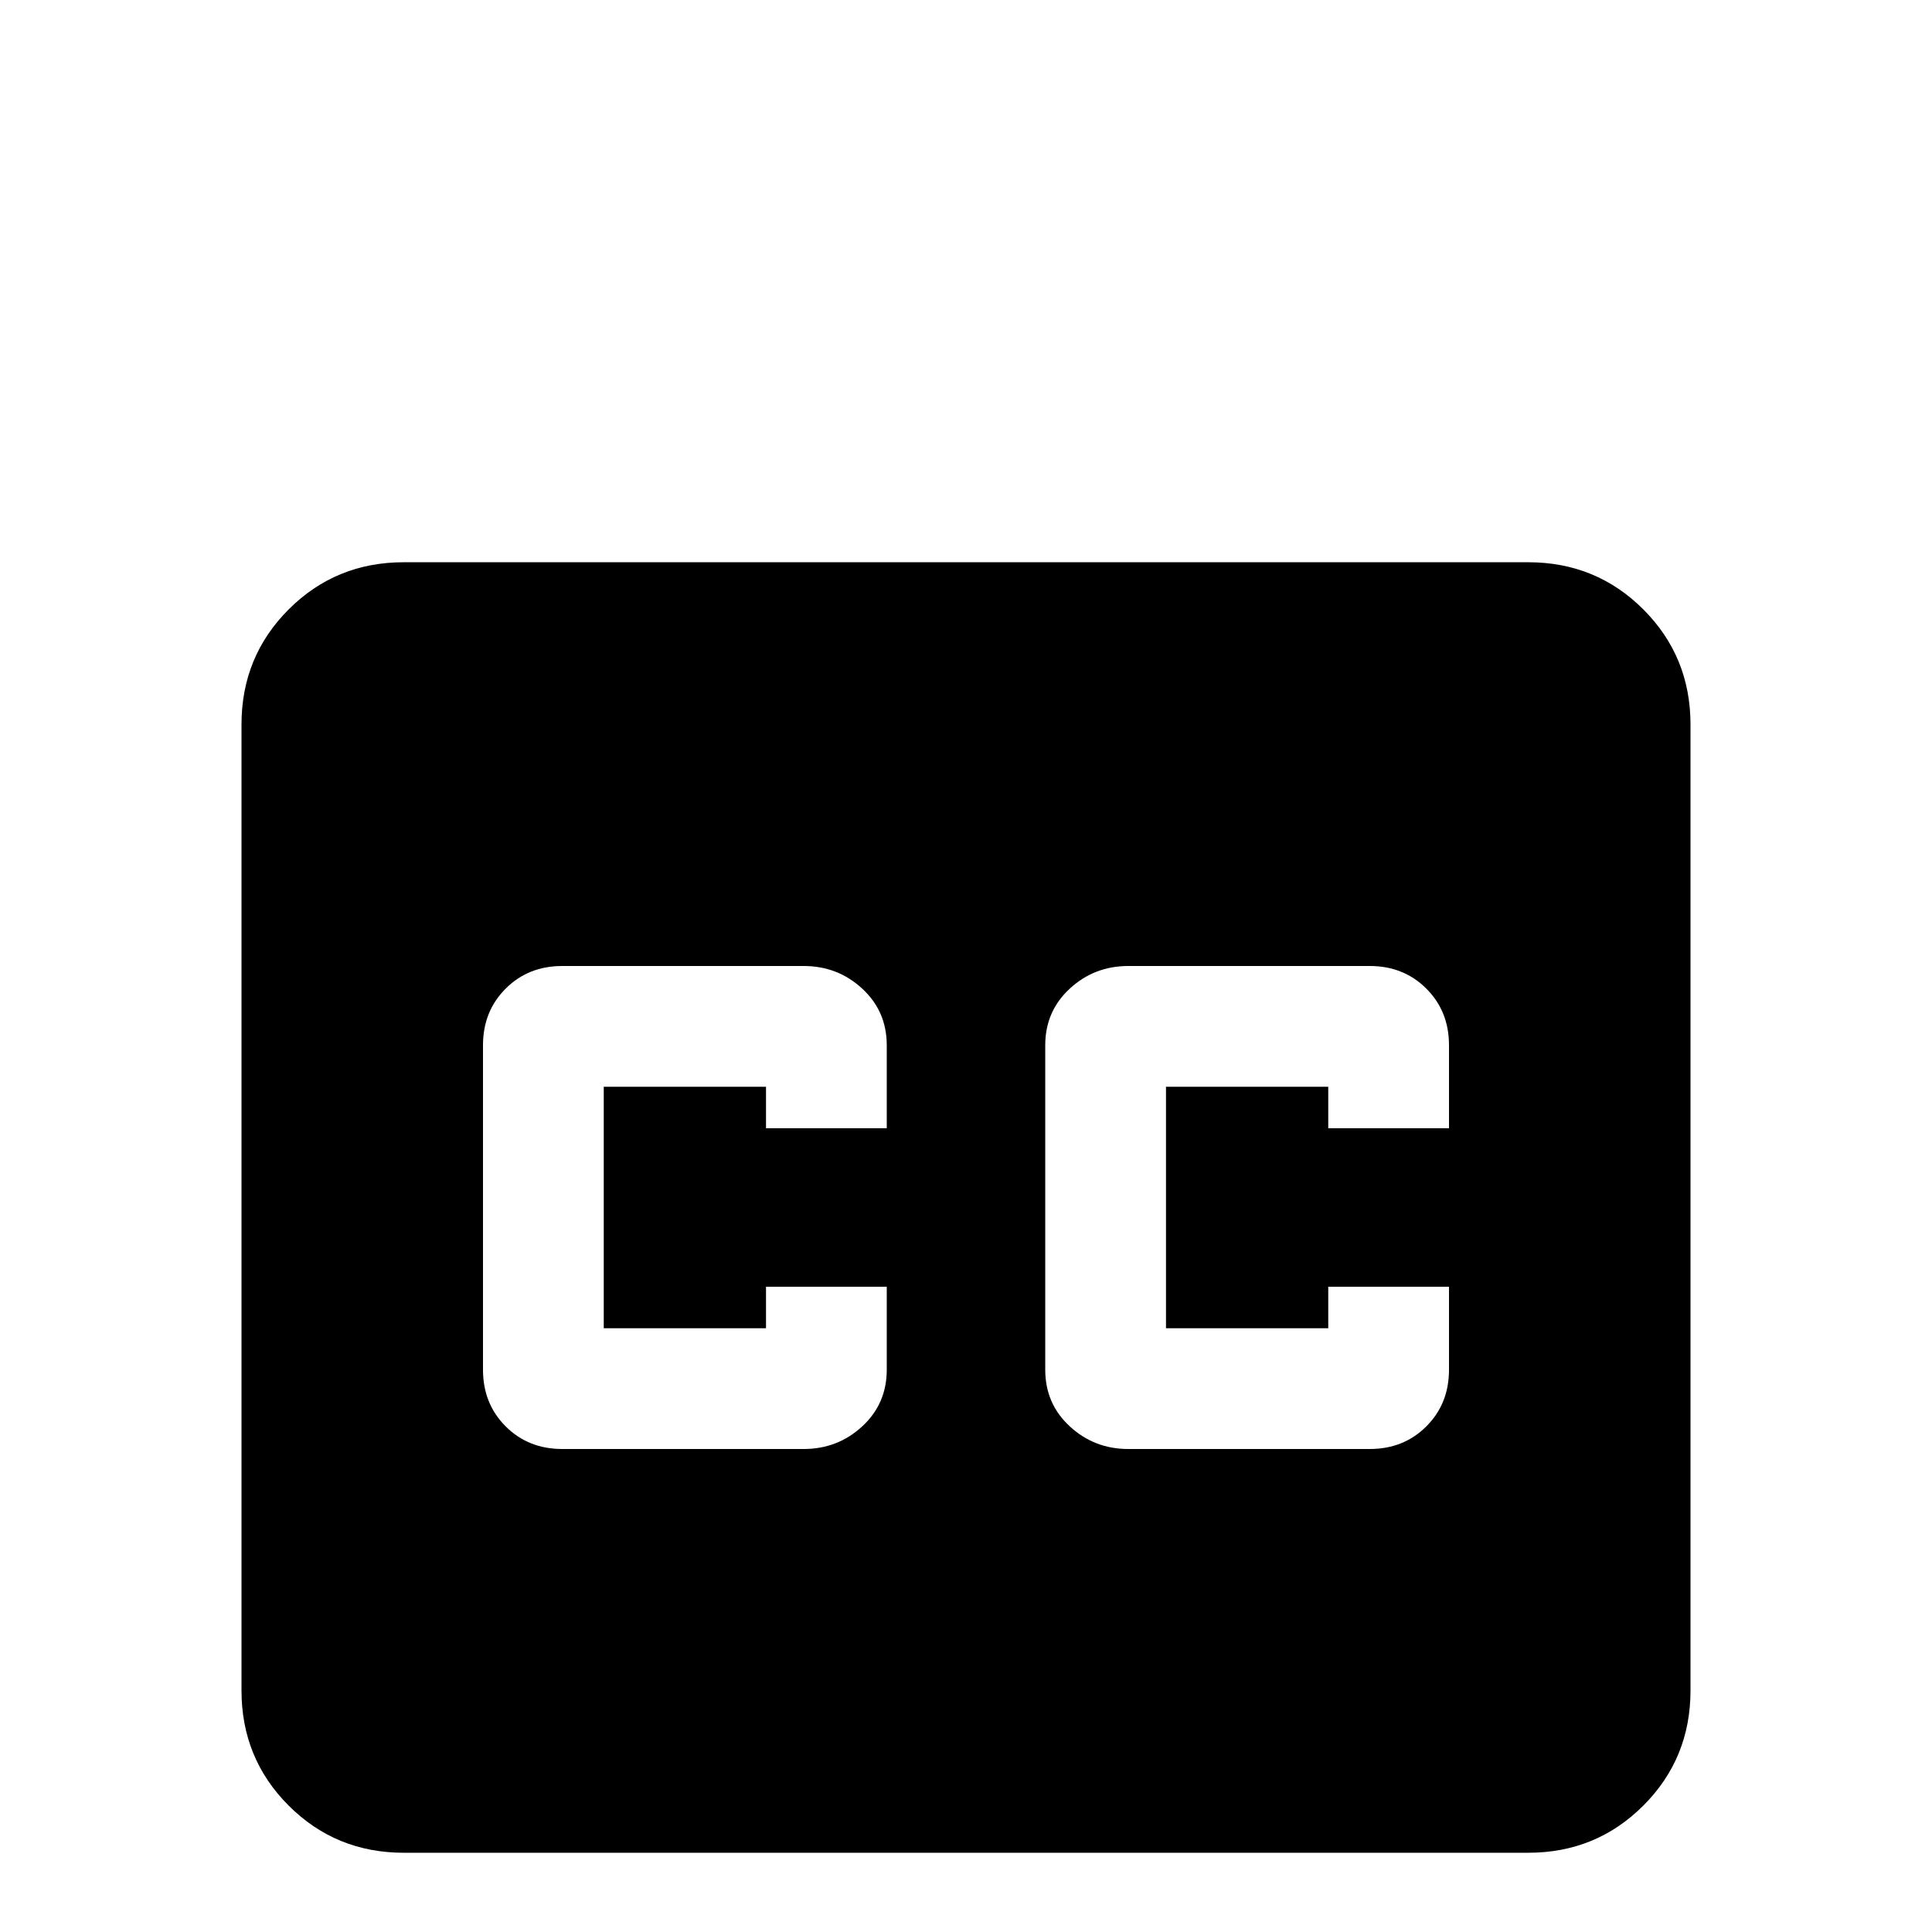 <svg xmlns="http://www.w3.org/2000/svg" viewBox="0 -512 512 512">
	<path fill="#000000" d="M384 -213H352V-224H309V-160H352V-171H384V-149Q384 -140 378 -134Q372 -128 363 -128H299Q290 -128 283.5 -134Q277 -140 277 -149V-235Q277 -244 283.5 -250Q290 -256 299 -256H363Q372 -256 378 -250Q384 -244 384 -235ZM235 -213H203V-224H160V-160H203V-171H235V-149Q235 -140 228.5 -134Q222 -128 213 -128H149Q140 -128 134 -134Q128 -140 128 -149V-235Q128 -244 134 -250Q140 -256 149 -256H213Q222 -256 228.5 -250Q235 -244 235 -235ZM405 -363H107Q89 -363 76.5 -350.5Q64 -338 64 -320V-64Q64 -46 76.5 -33.5Q89 -21 107 -21H405Q423 -21 435.5 -33.5Q448 -46 448 -64V-320Q448 -338 435.5 -350.5Q423 -363 405 -363Z"/>
</svg>